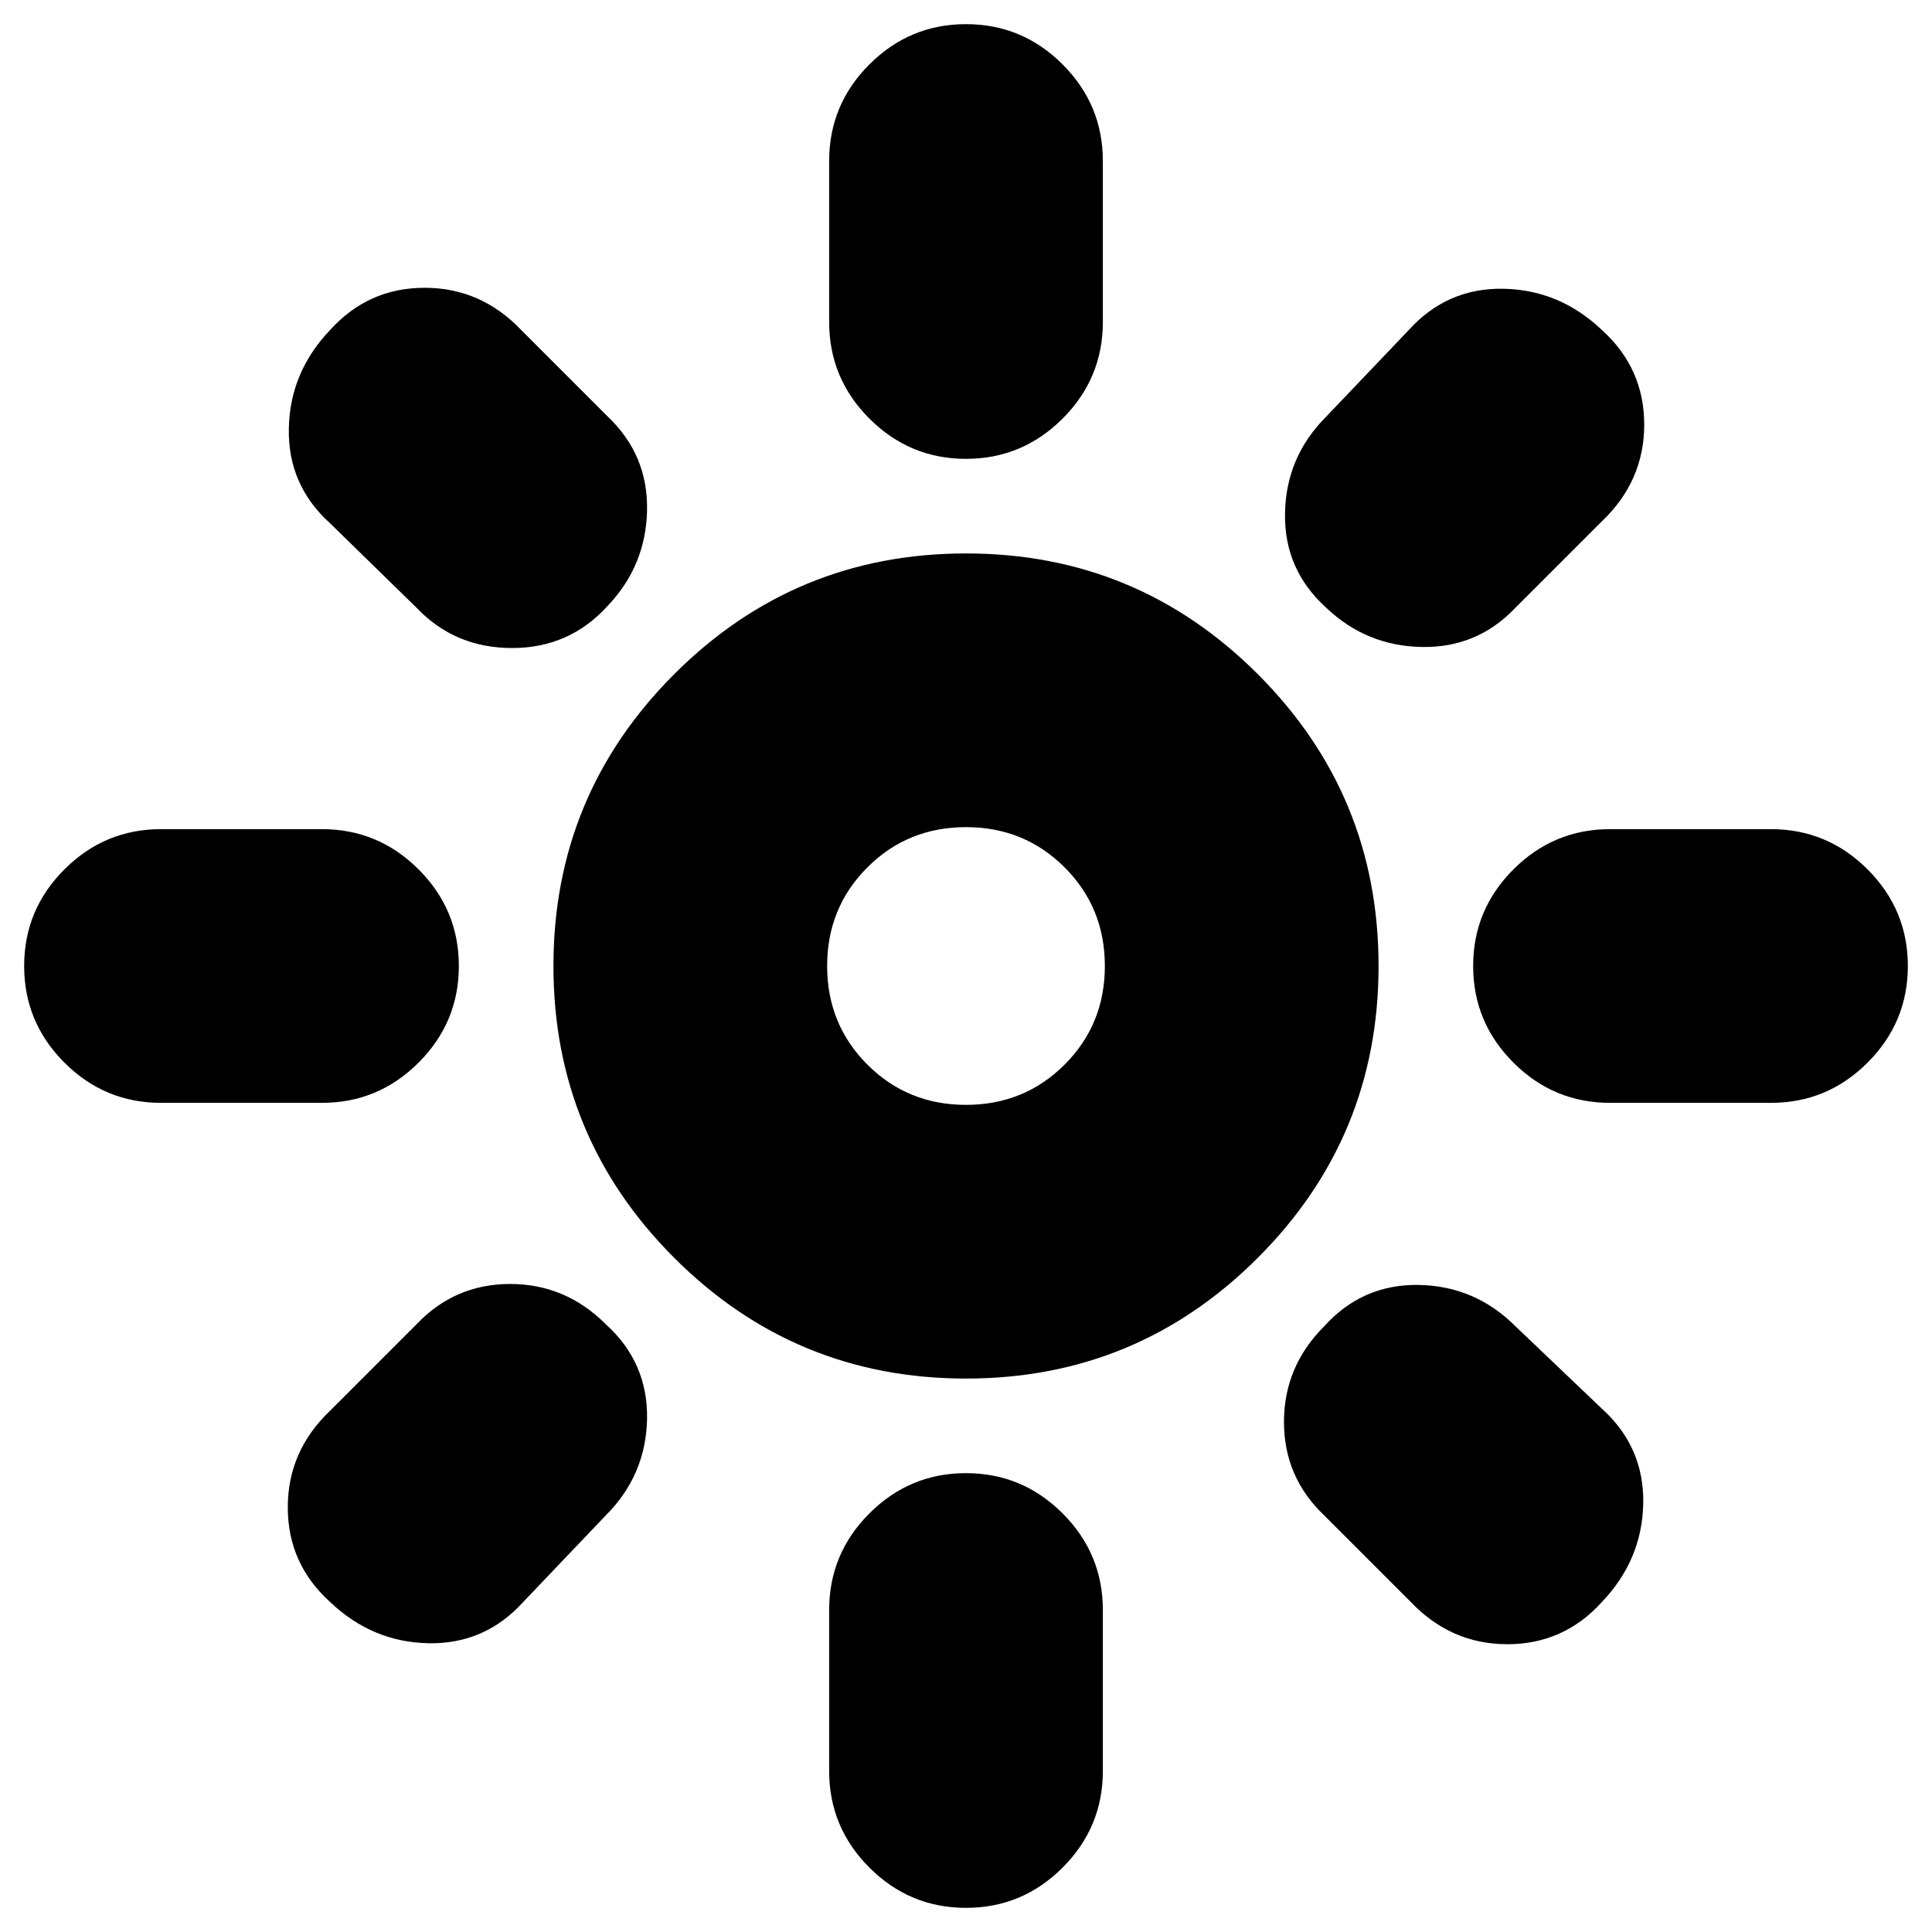 <svg xmlns="http://www.w3.org/2000/svg" height="24" width="24"><path d="M12 13.725Q12.725 13.725 13.225 13.225Q13.725 12.725 13.725 12Q13.725 11.275 13.225 10.775Q12.725 10.275 12 10.275Q11.275 10.275 10.775 10.775Q10.275 11.275 10.275 12Q10.275 12.725 10.775 13.225Q11.275 13.725 12 13.725ZM12 17.125Q9.875 17.125 8.375 15.625Q6.875 14.125 6.875 12Q6.875 9.875 8.375 8.375Q9.875 6.875 12 6.875Q14.125 6.875 15.625 8.375Q17.125 9.875 17.125 12Q17.125 14.125 15.625 15.625Q14.125 17.125 12 17.125ZM2 13.7Q1.3 13.7 0.8 13.2Q0.3 12.7 0.3 12Q0.3 11.3 0.8 10.8Q1.3 10.3 2 10.3H4Q4.7 10.3 5.2 10.8Q5.7 11.3 5.7 12Q5.7 12.7 5.2 13.2Q4.7 13.7 4 13.7ZM20 13.7Q19.3 13.7 18.8 13.2Q18.3 12.7 18.3 12Q18.3 11.3 18.8 10.8Q19.3 10.3 20 10.3H22Q22.7 10.3 23.2 10.8Q23.7 11.3 23.7 12Q23.7 12.7 23.2 13.2Q22.7 13.7 22 13.7ZM12 5.7Q11.3 5.7 10.8 5.2Q10.3 4.7 10.3 4V2Q10.3 1.3 10.8 0.8Q11.3 0.3 12 0.3Q12.7 0.3 13.2 0.8Q13.7 1.3 13.7 2V4Q13.7 4.7 13.2 5.2Q12.7 5.7 12 5.7ZM12 23.7Q11.3 23.7 10.8 23.2Q10.3 22.7 10.3 22V20Q10.3 19.3 10.8 18.8Q11.3 18.3 12 18.3Q12.7 18.3 13.2 18.8Q13.7 19.3 13.7 20V22Q13.7 22.7 13.2 23.2Q12.7 23.7 12 23.7ZM5.175 7.55 4.1 6.5Q3.575 6.025 3.588 5.325Q3.6 4.625 4.1 4.1Q4.575 3.575 5.275 3.575Q5.975 3.575 6.475 4.1L7.55 5.175Q8.05 5.65 8.038 6.337Q8.025 7.025 7.55 7.525Q7.075 8.05 6.363 8.05Q5.65 8.05 5.175 7.55ZM17.525 19.9 16.45 18.825Q15.95 18.35 15.95 17.663Q15.95 16.975 16.45 16.475Q16.925 15.95 17.625 15.962Q18.325 15.975 18.825 16.475L19.9 17.5Q20.425 17.975 20.413 18.675Q20.4 19.375 19.9 19.9Q19.425 20.425 18.725 20.425Q18.025 20.425 17.525 19.9ZM16.475 7.55Q15.95 7.075 15.963 6.375Q15.975 5.675 16.475 5.175L17.5 4.1Q17.975 3.575 18.675 3.587Q19.375 3.6 19.9 4.1Q20.425 4.575 20.425 5.275Q20.425 5.975 19.9 6.475L18.825 7.55Q18.35 8.05 17.663 8.037Q16.975 8.025 16.475 7.55ZM4.1 19.9Q3.575 19.425 3.575 18.725Q3.575 18.025 4.1 17.525L5.175 16.45Q5.65 15.95 6.338 15.95Q7.025 15.95 7.525 16.45Q8.05 16.925 8.038 17.625Q8.025 18.325 7.525 18.825L6.5 19.9Q6.025 20.425 5.325 20.413Q4.625 20.4 4.1 19.9ZM12 12Q12 12 12 12Q12 12 12 12Q12 12 12 12Q12 12 12 12Q12 12 12 12Q12 12 12 12Q12 12 12 12Q12 12 12 12Z"/></svg>